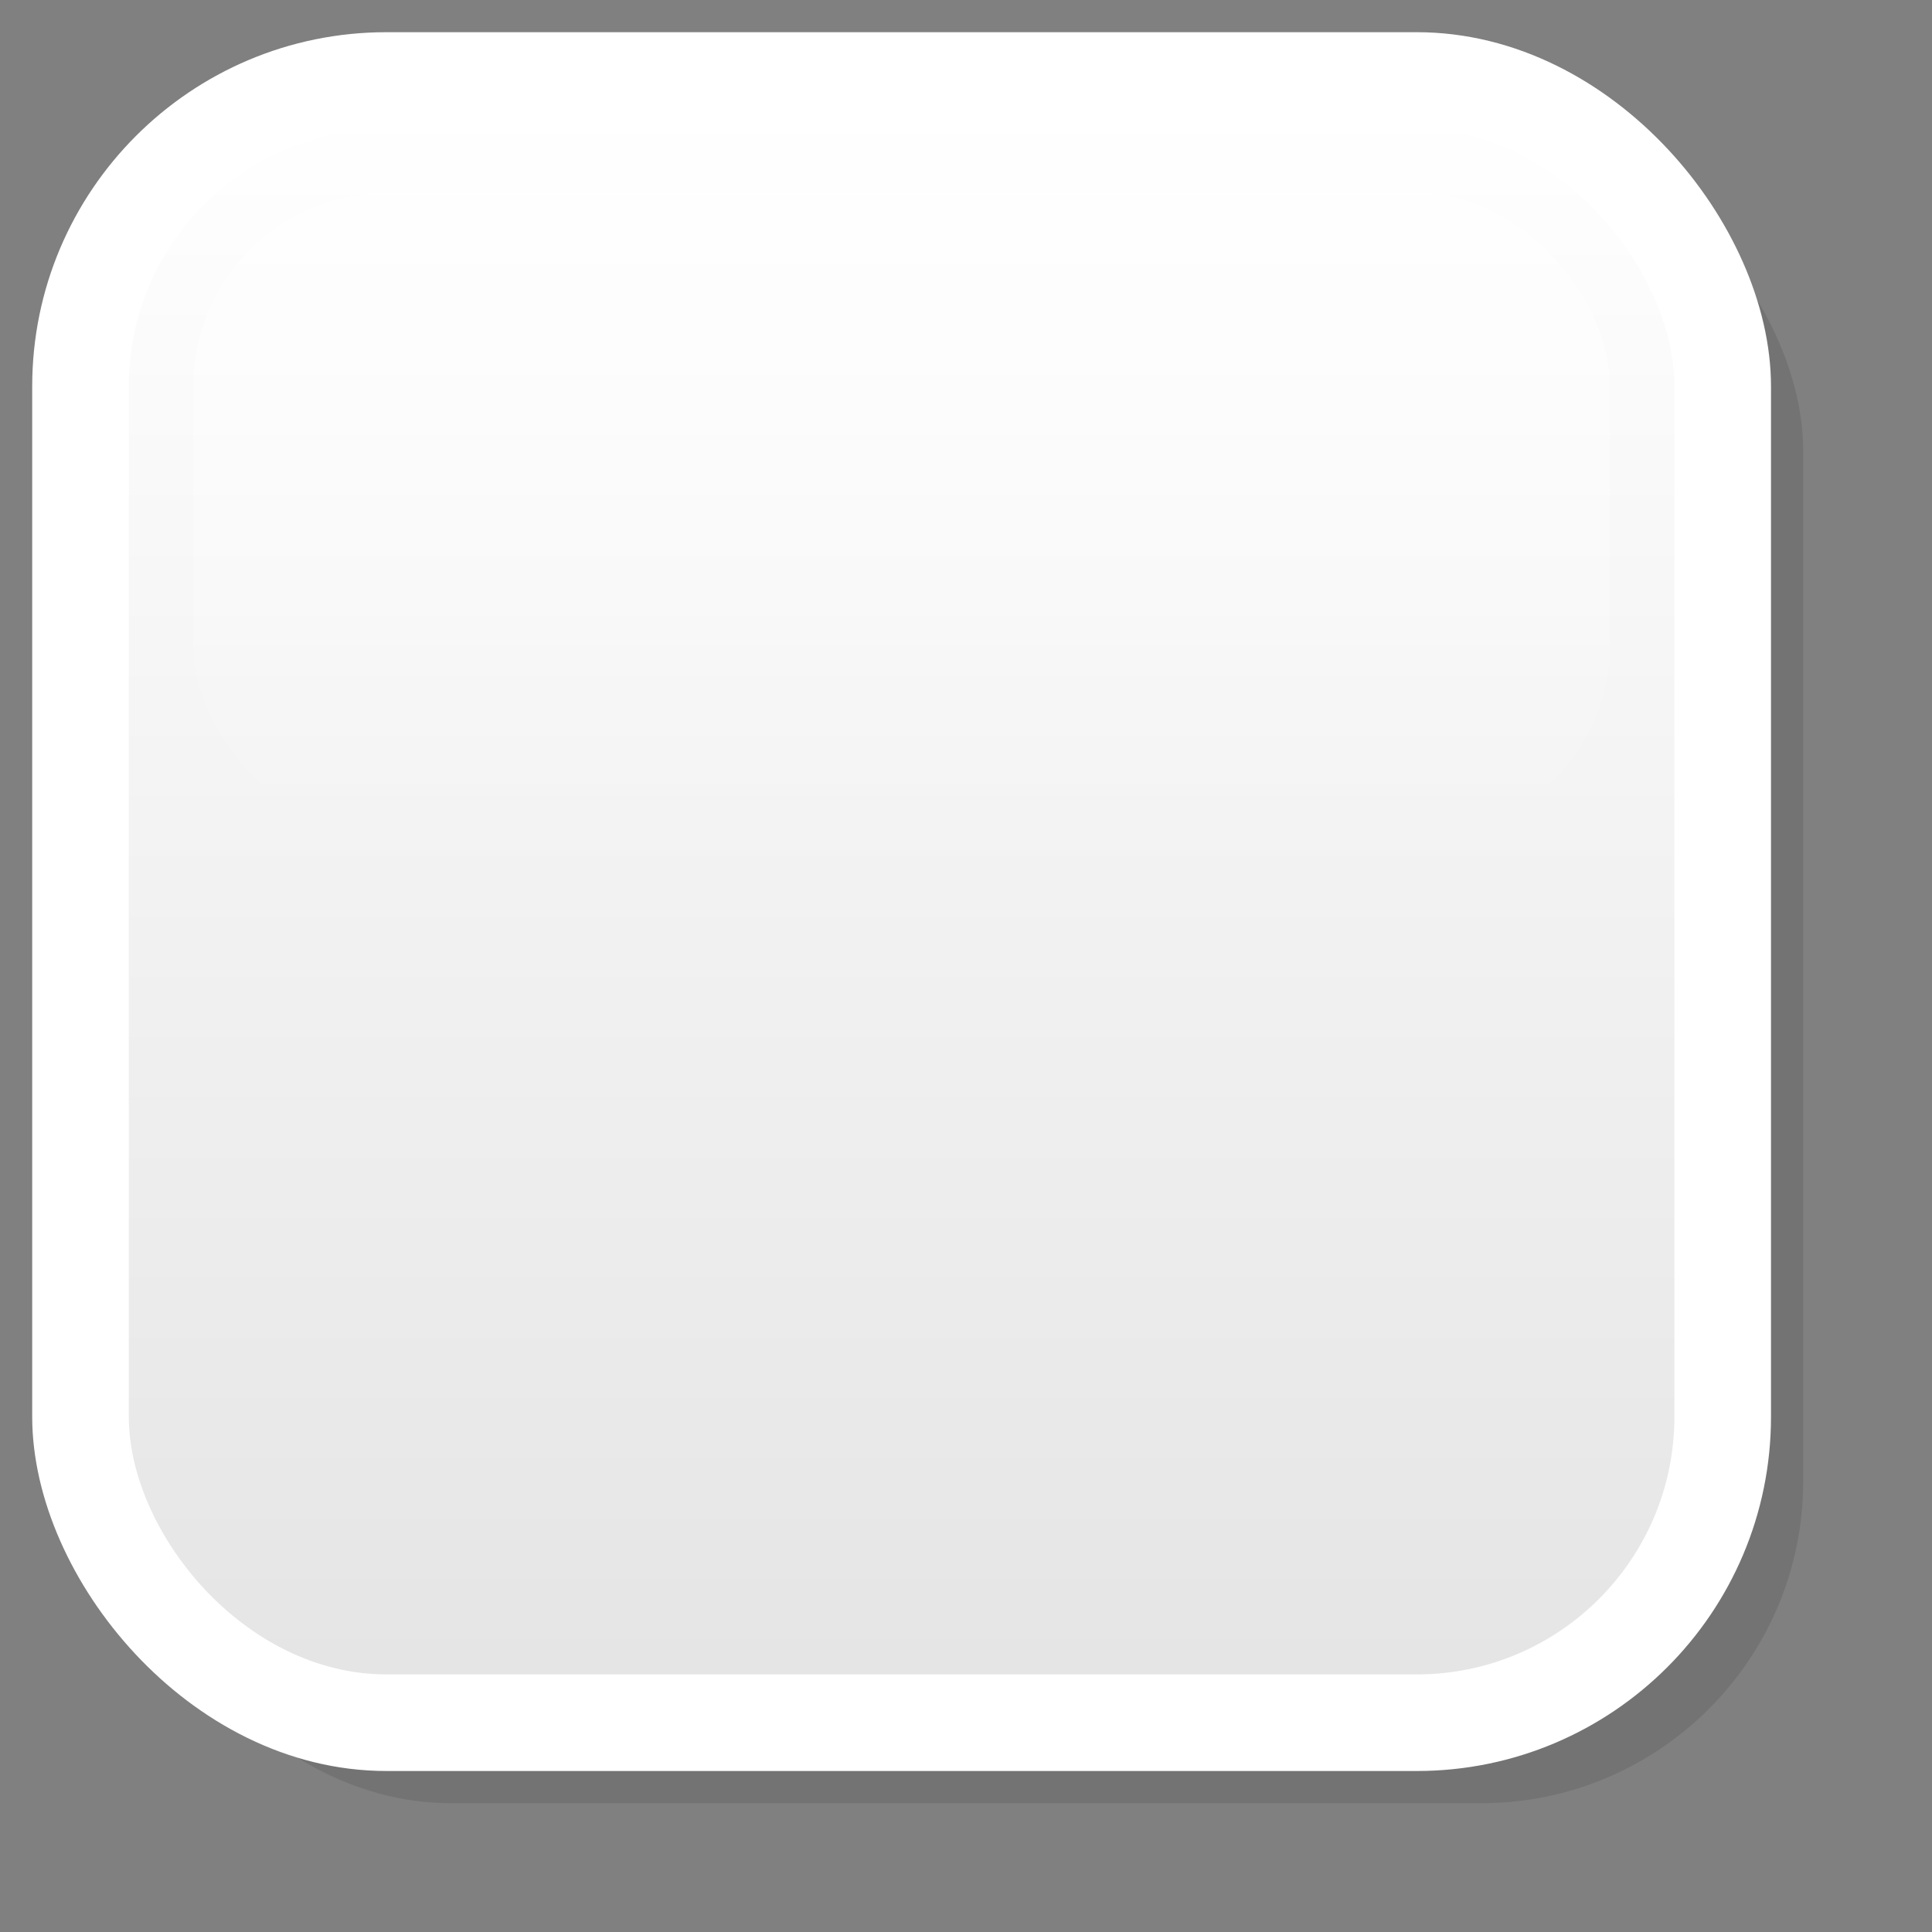 <?xml version="1.0" encoding="UTF-8"?>
<svg width="60" height="60" viewBox="0 0 60 60" xmlns="http://www.w3.org/2000/svg">
    <rect x="0" y="0" width="60" height="60" fill="#808080" stroke="none"/>
    <!-- 主体阴影 -->
    <rect x="4" y="4" width="52" height="52" rx="10" ry="10" 
          fill="#000000" fill-opacity="0.1" />
    
    <!-- 主体方块 -->
    <rect x="2" y="2" width="52" height="52" rx="10" ry="10" 
          fill="#ffffff" 
          stroke="#ffffff" 
          stroke-width="2"/>
    
    <!-- 内部阴影 -->
    <rect x="4" y="4" width="48" height="48" rx="8" ry="8" 
          fill="url(#innerShadow)"/>
    
    <!-- 高光效果 -->
    <rect x="6" y="6" width="44" height="20" rx="6" ry="6" 
          fill="url(#highlight)" 
          fill-opacity="0.7"/>
          
    <!-- 渐变定义 -->
    <defs>
        <!-- 内部阴影渐变 -->
        <linearGradient id="innerShadow" x1="0%" y1="0%" x2="0%" y2="100%">
            <stop offset="0%" style="stop-color:#ffffff;stop-opacity:0.1"/>
            <stop offset="100%" style="stop-color:#000000;stop-opacity:0.1"/>
        </linearGradient>
        
        <!-- 高光渐变 -->
        <linearGradient id="highlight" x1="0%" y1="0%" x2="0%" y2="100%">
            <stop offset="0%" style="stop-color:#ffffff;stop-opacity:0.8"/>
            <stop offset="100%" style="stop-color:#ffffff;stop-opacity:0"/>
        </linearGradient>
    </defs>
</svg> 
